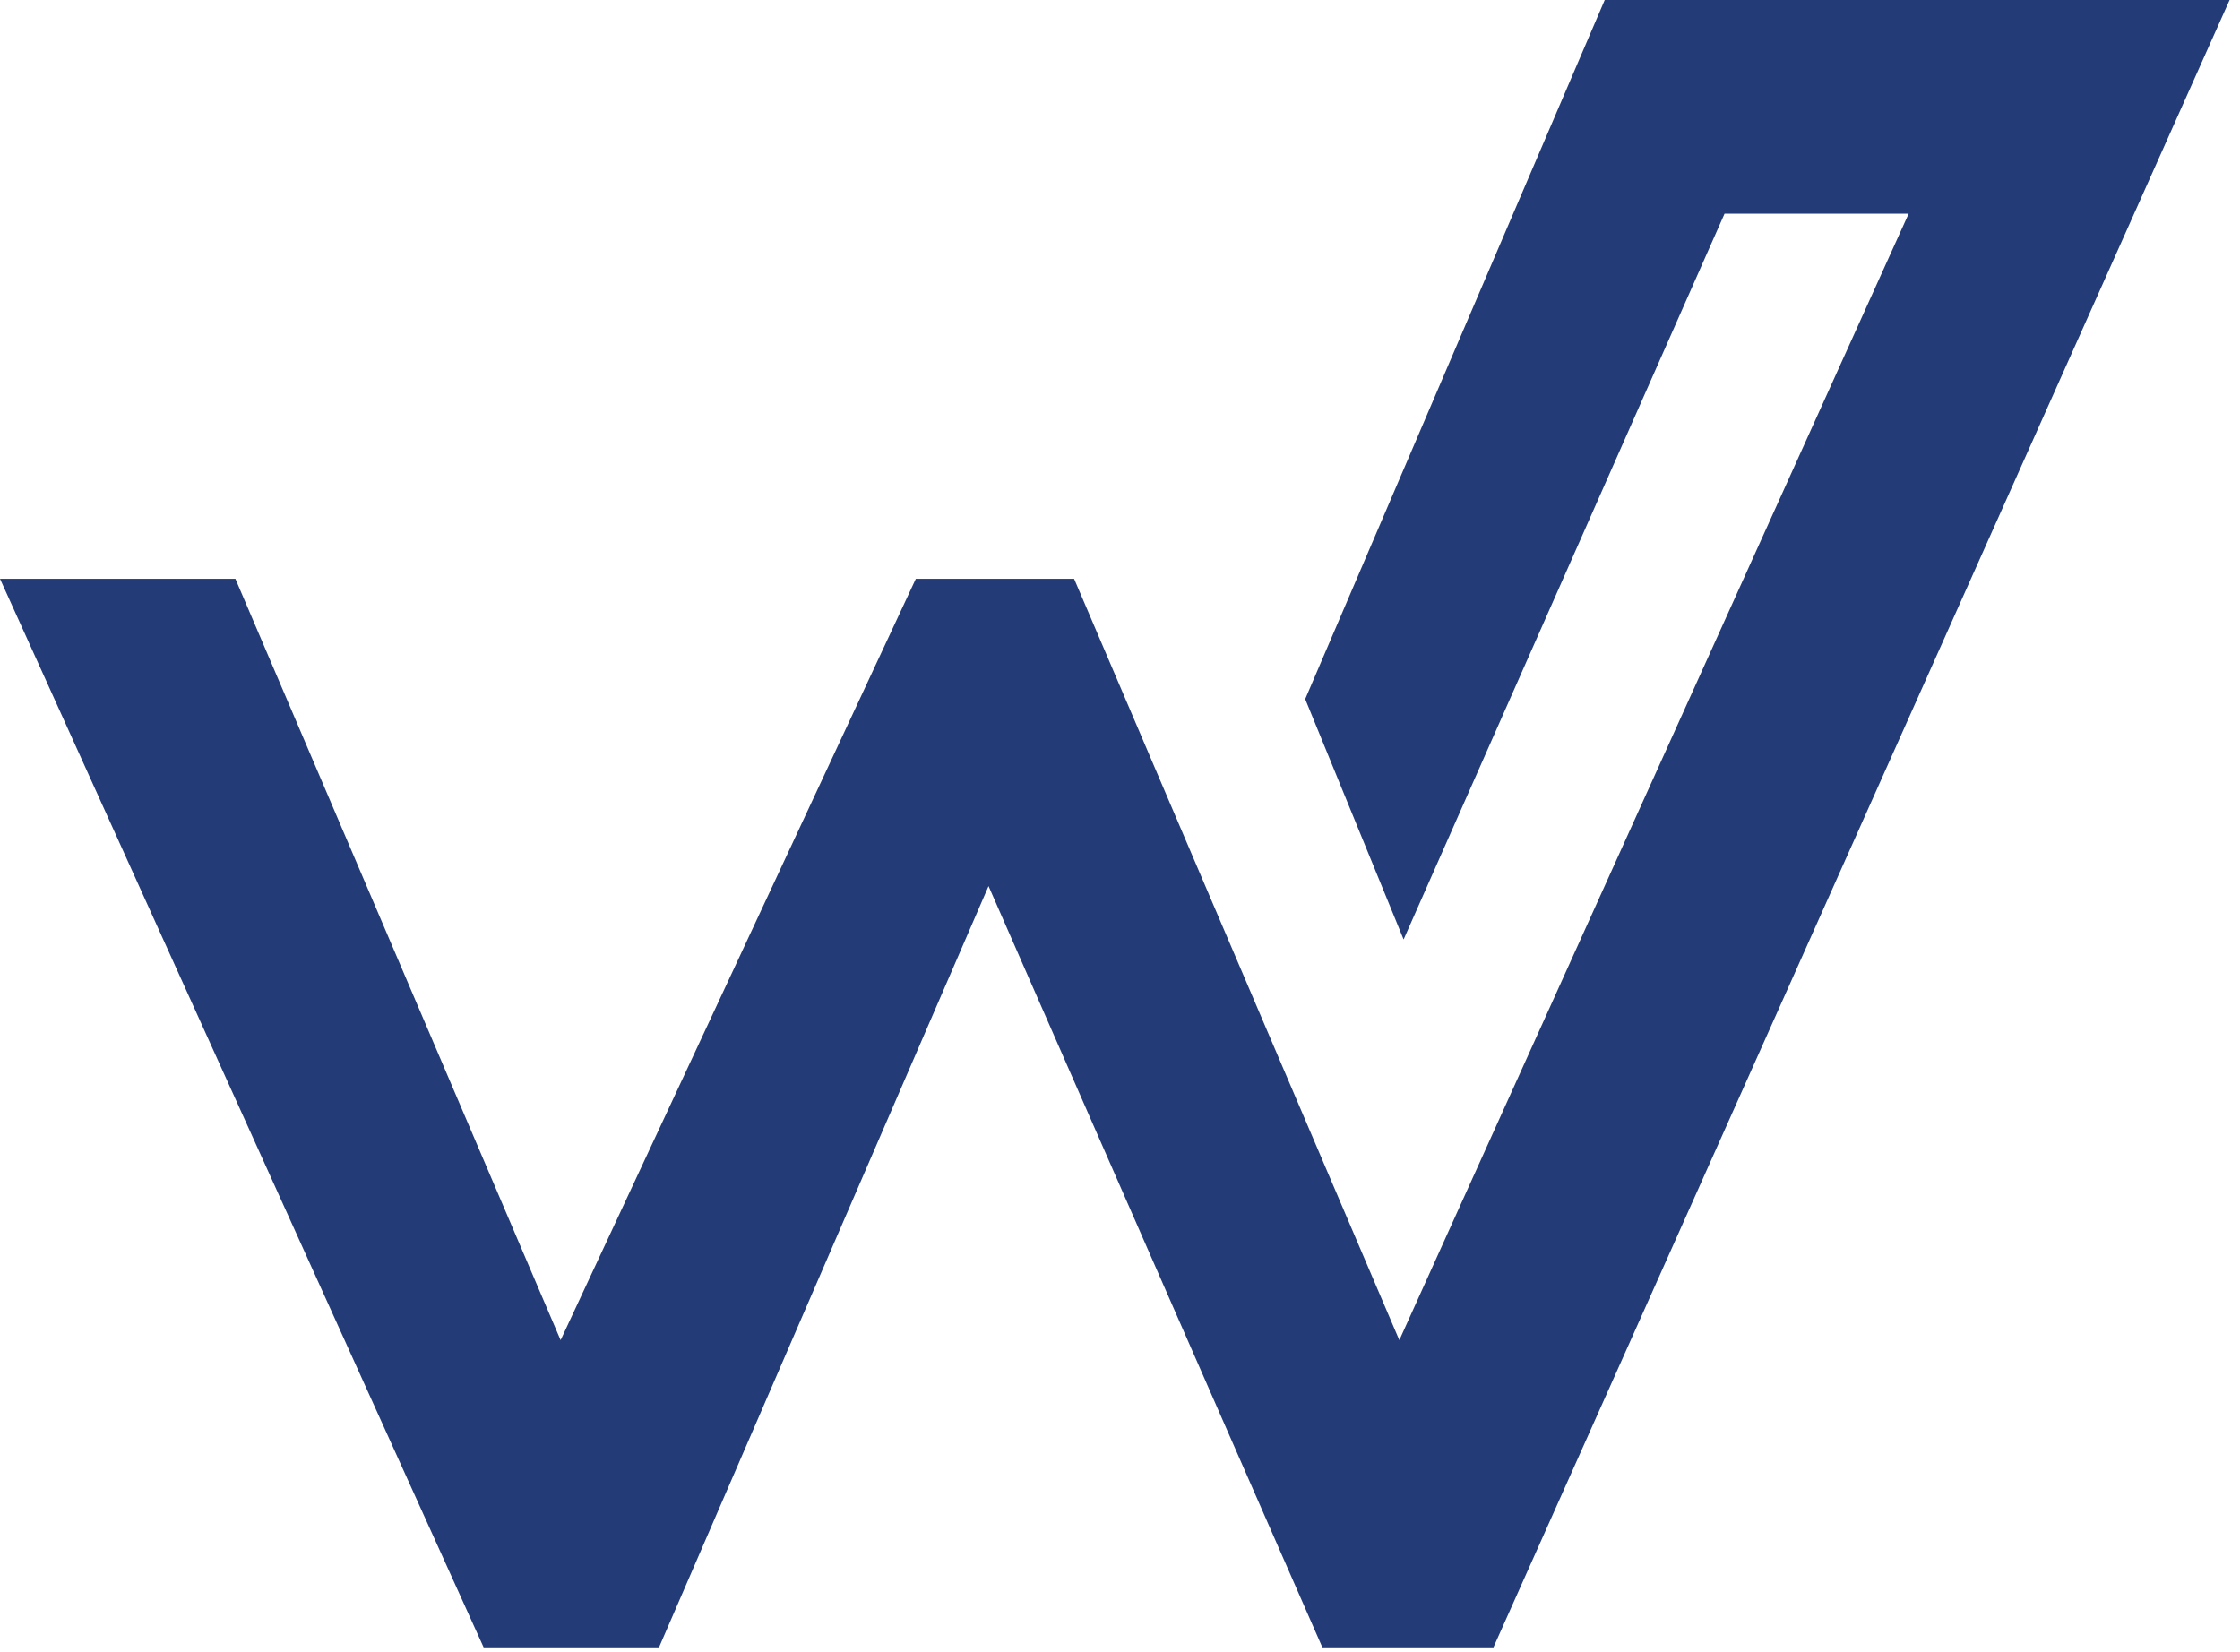 <svg width="183" height="135" viewBox="0 0 183 135" fill="none" xmlns="http://www.w3.org/2000/svg">
<path d="M0 47.29H19.23L45.8 109.5L74.82 47.29H87.75L114.32 109.5L155.93 17.46H140.89L114.67 76.76L106.63 57.12L131.1 0H182.15L122.01 134.6H108.03L80.76 72.4L53.84 134.6H39.51L0 47.29Z" fill="#233C78"/>
</svg>
